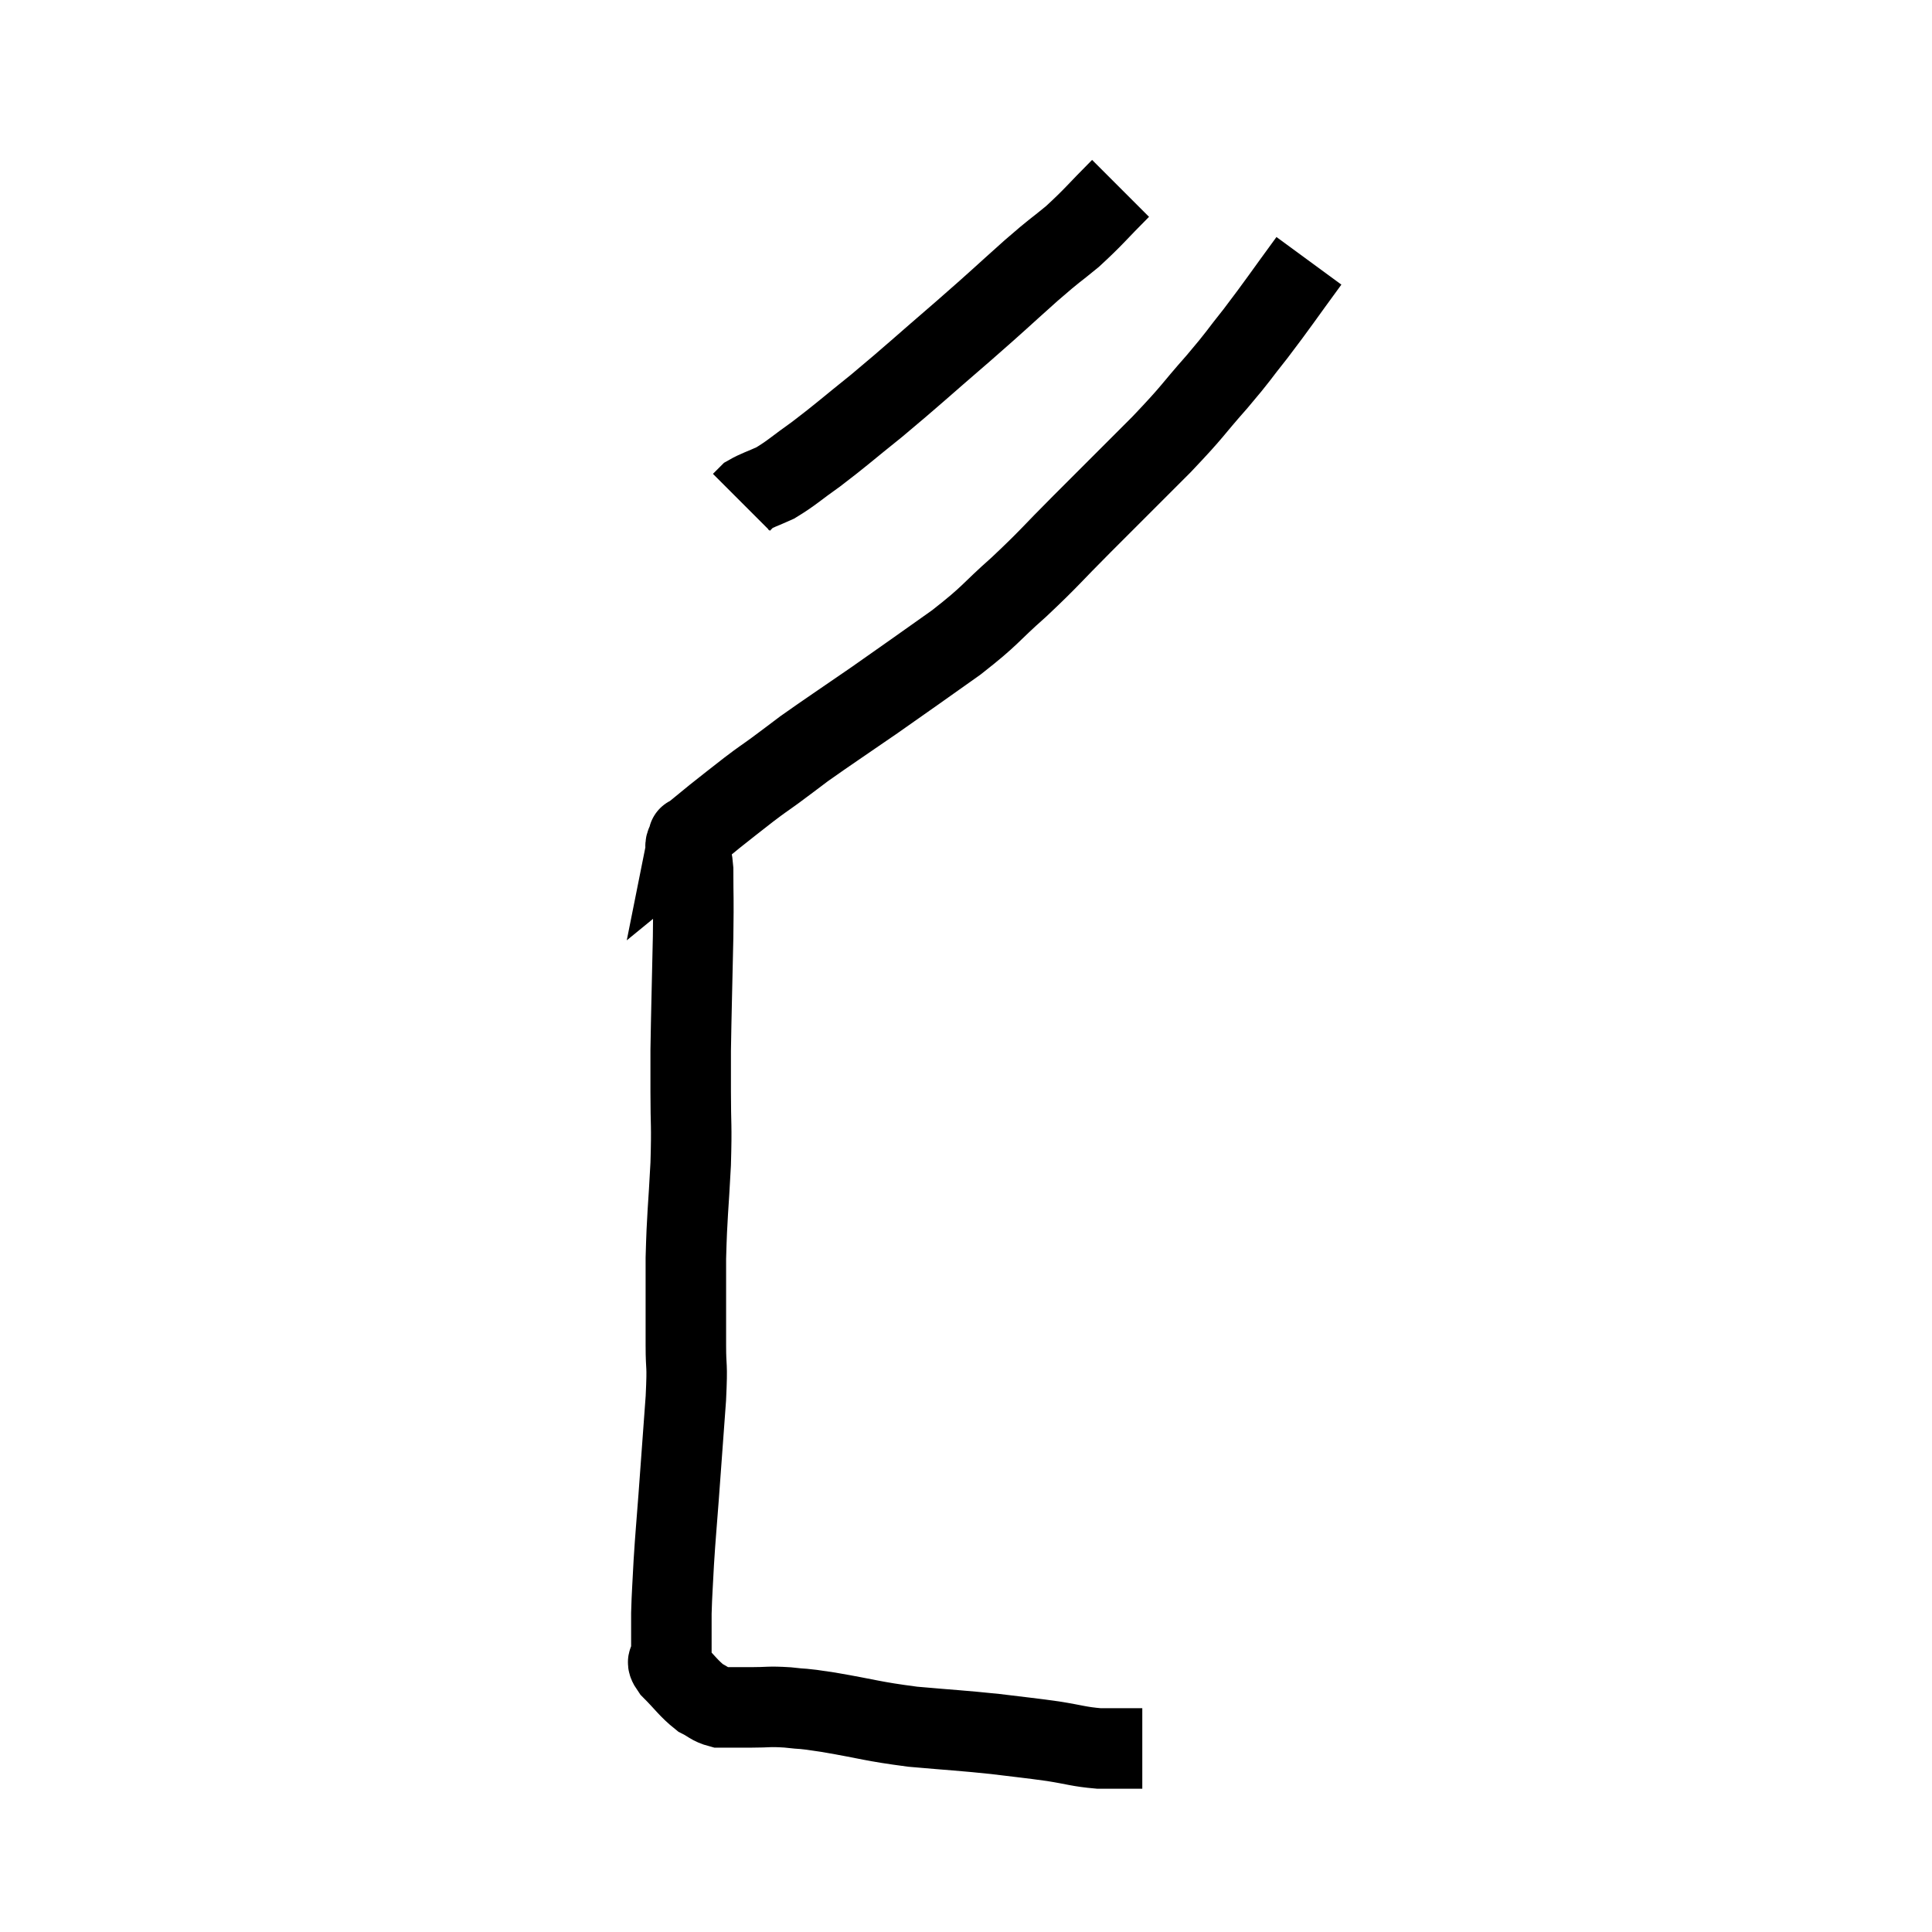 <svg width="48" height="48" viewBox="0 0 48 48" xmlns="http://www.w3.org/2000/svg"><path d="M 27.84 4.68 C 27.24 5.28, 27.195 5.37, 26.64 5.88 C 26.13 6.3, 26.295 6.135, 25.62 6.72 C 24.78 7.47, 24.9 7.38, 23.94 8.22 C 22.86 9.15, 22.695 9.315, 21.78 10.08 C 21.03 10.68, 20.91 10.8, 20.28 11.28 C 19.77 11.64, 19.68 11.745, 19.26 12 C 18.93 12.15, 18.81 12.18, 18.6 12.3 C 18.51 12.39, 18.465 12.435, 18.42 12.48 L 18.42 12.48" fill="none" stroke="black" stroke-width="2"></path><path d="M 32.52 6.48 C 31.86 7.38, 31.77 7.53, 31.2 8.28 C 30.72 8.88, 30.825 8.79, 30.24 9.48 C 29.55 10.26, 29.7 10.155, 28.86 11.04 C 27.87 12.03, 27.765 12.135, 26.88 13.02 C 26.1 13.8, 26.1 13.845, 25.32 14.58 C 24.54 15.27, 24.66 15.255, 23.76 15.96 C 22.74 16.68, 22.665 16.74, 21.72 17.4 C 20.85 18, 20.595 18.165, 19.98 18.6 C 19.62 18.87, 19.605 18.885, 19.26 19.14 C 18.93 19.38, 18.975 19.335, 18.6 19.62 C 18.18 19.95, 18.135 19.98, 17.76 20.28 C 17.43 20.55, 17.265 20.685, 17.1 20.82 C 17.1 20.82, 17.115 20.745, 17.1 20.82 C 17.07 20.97, 17.01 20.925, 17.04 21.12 C 17.13 21.36, 17.175 21.06, 17.22 21.6 C 17.22 22.44, 17.235 22.155, 17.22 23.28 C 17.19 24.69, 17.175 25.14, 17.16 26.1 C 17.16 26.61, 17.16 26.415, 17.16 27.12 C 17.16 28.02, 17.19 27.885, 17.16 28.92 C 17.1 30.09, 17.07 30.135, 17.04 31.26 C 17.04 32.34, 17.04 32.55, 17.04 33.42 C 17.04 34.08, 17.085 33.795, 17.04 34.74 C 16.95 35.97, 16.935 36.18, 16.86 37.2 C 16.8 38.01, 16.785 38.1, 16.74 38.82 C 16.71 39.45, 16.695 39.54, 16.68 40.08 C 16.68 40.53, 16.68 40.71, 16.68 40.98 C 16.68 41.07, 16.68 41.04, 16.68 41.16 C 16.68 41.31, 16.5 41.205, 16.68 41.46 C 17.04 41.82, 17.1 41.94, 17.4 42.18 C 17.64 42.3, 17.655 42.36, 17.88 42.42 C 18.09 42.42, 18.105 42.42, 18.3 42.42 C 18.48 42.42, 18.345 42.42, 18.66 42.42 C 19.11 42.42, 19.08 42.39, 19.56 42.42 C 20.07 42.48, 19.8 42.42, 20.58 42.54 C 21.63 42.72, 21.645 42.765, 22.68 42.9 C 23.7 42.99, 23.85 42.99, 24.72 43.08 C 25.44 43.17, 25.515 43.17, 26.16 43.26 C 26.73 43.35, 26.79 43.395, 27.3 43.44 C 27.75 43.44, 27.975 43.44, 28.2 43.44 C 28.2 43.44, 28.155 43.44, 28.2 43.44 C 28.29 43.44, 28.335 43.44, 28.38 43.44 C 28.38 43.44, 28.38 43.44, 28.38 43.44 C 28.38 43.44, 28.38 43.44, 28.38 43.44 L 28.38 43.44" fill="none" stroke="black" stroke-width="2"></path></svg>